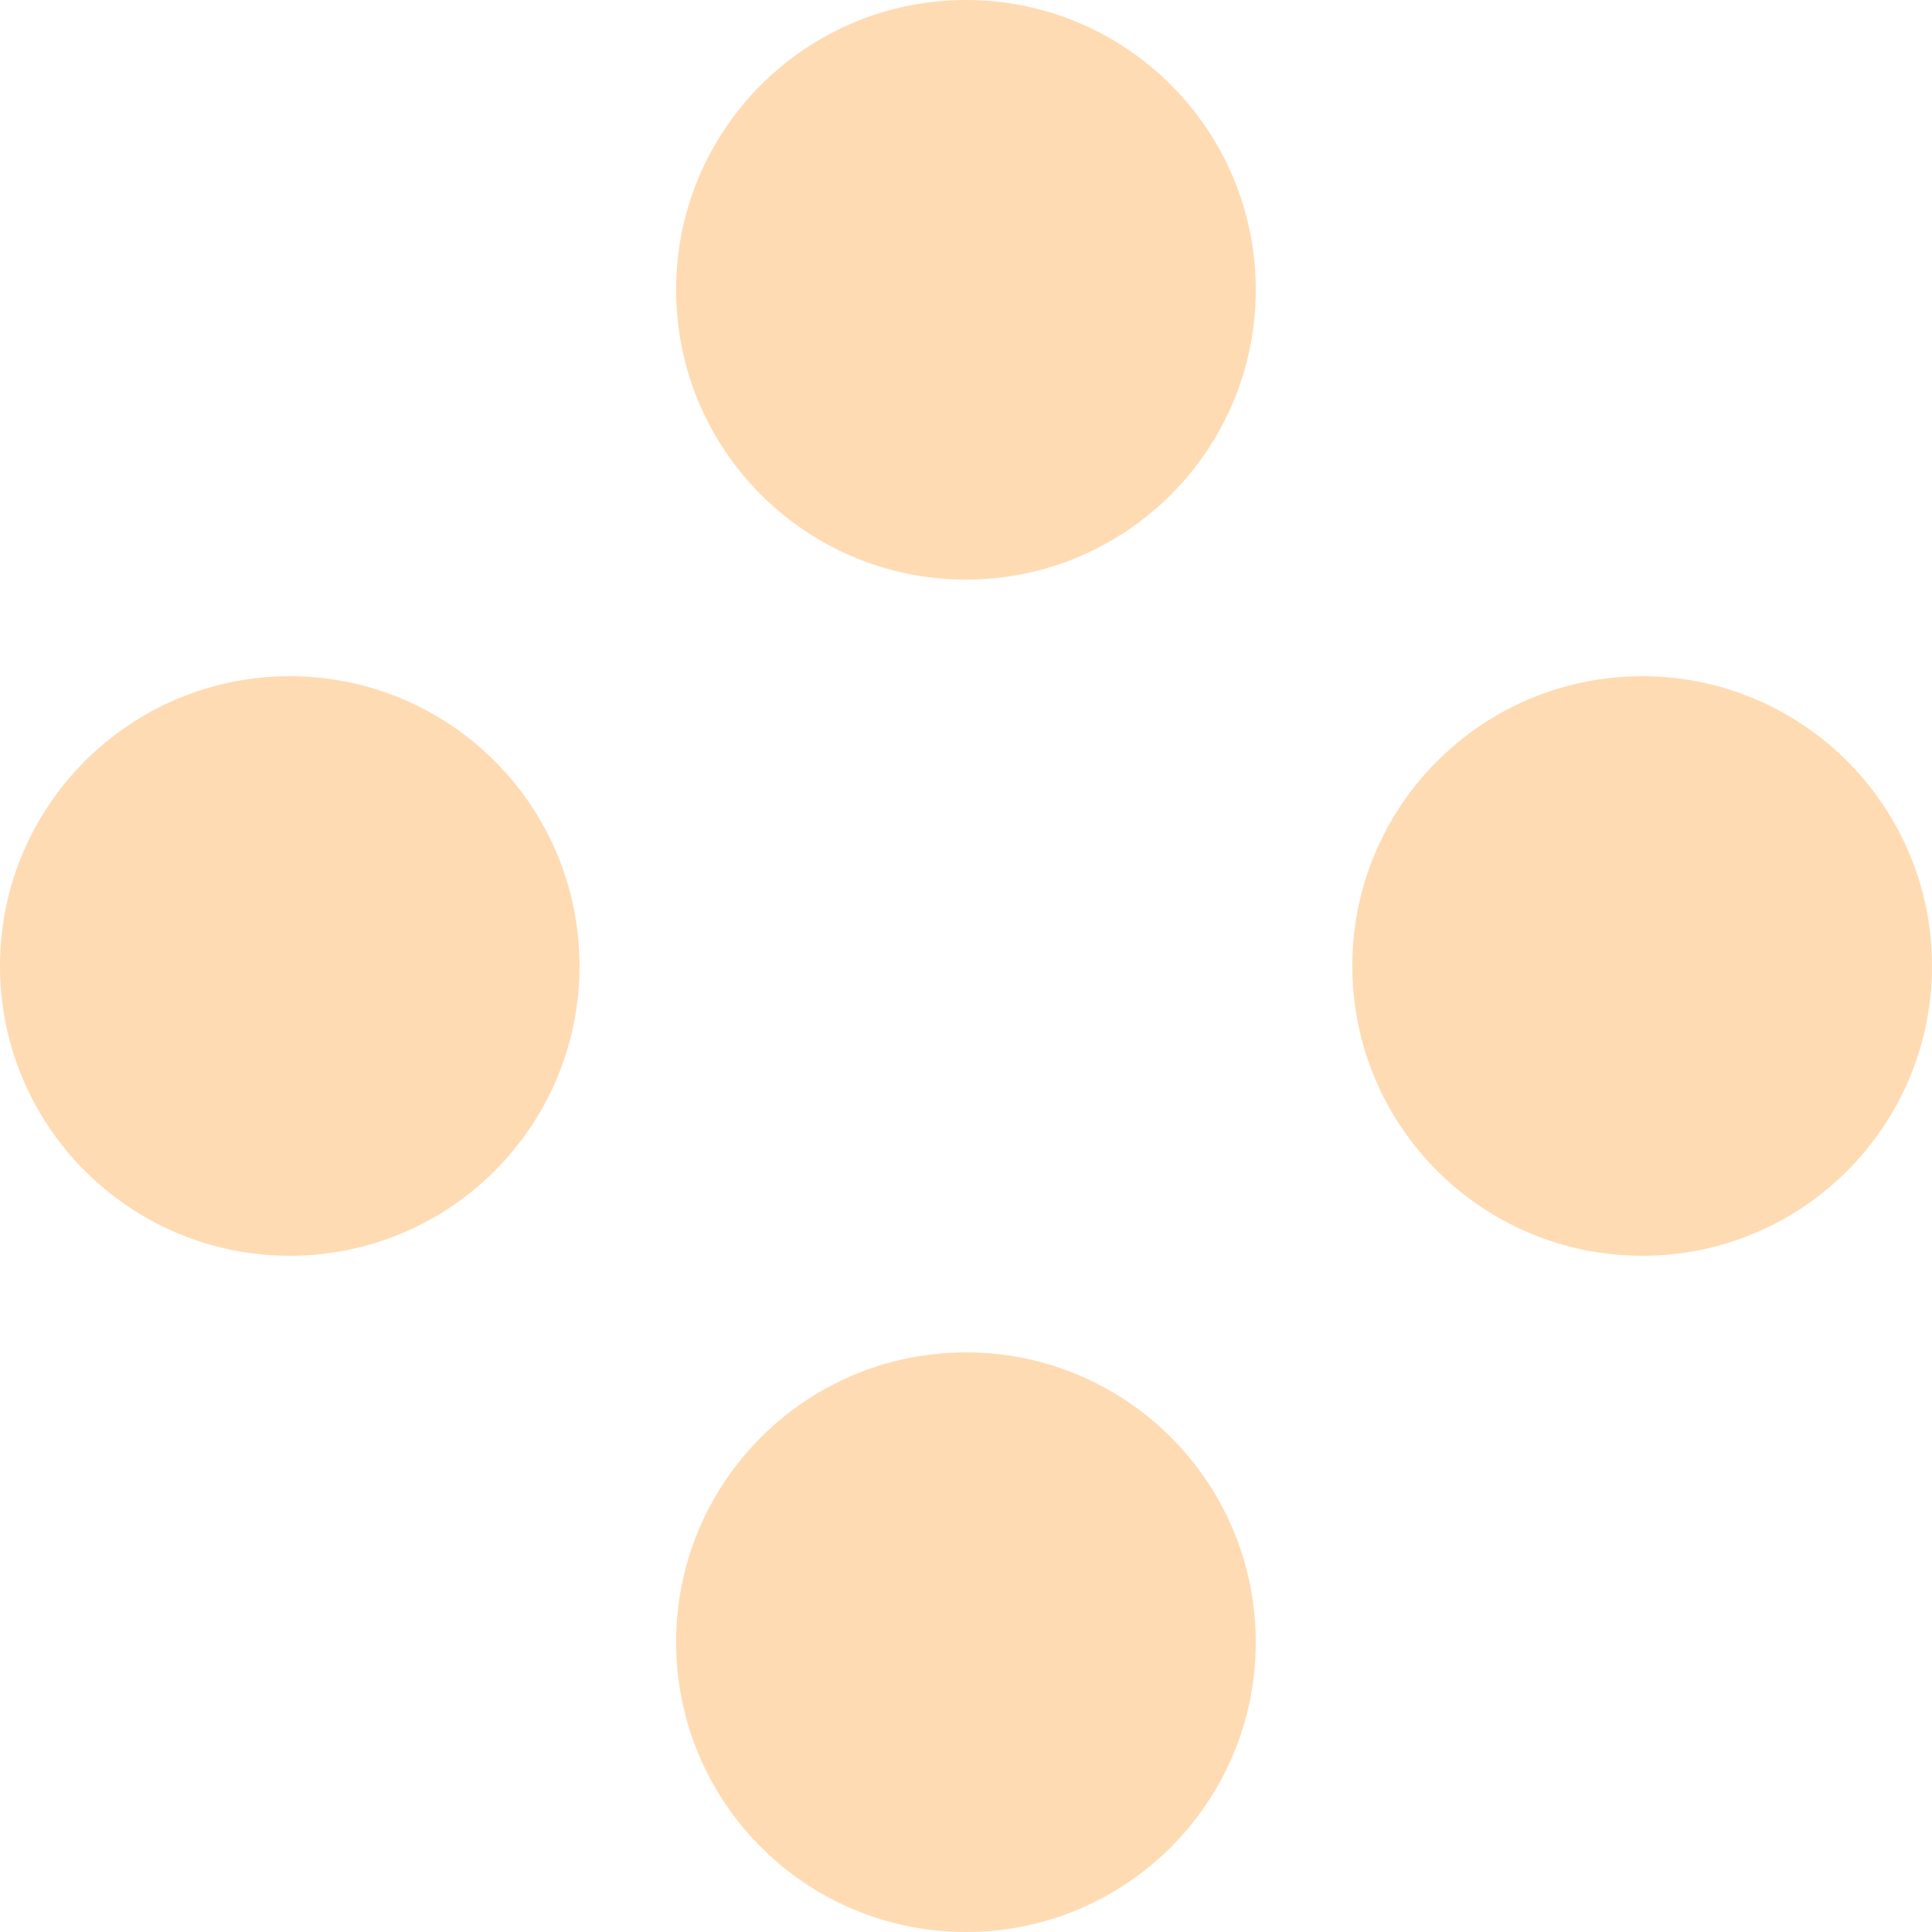 <svg version="1.1" id="图层_1" x="0px" y="0px" width="54.224px" height="54.224px" viewBox="0 0 54.224 54.224" enable-background="new 0 0 54.224 54.224" xml:space="preserve" xmlns="http://www.w3.org/2000/svg" xmlns:xlink="http://www.w3.org/1999/xlink" xmlns:xml="http://www.w3.org/XML/1998/namespace">
  <path fill="#FFDBB3" d="M54.224,27.112c0,4.492-3.642,8.133-8.132,8.133c-4.495,0-8.138-3.641-8.138-8.133
	c0-4.493,3.643-8.133,8.138-8.133C50.582,18.979,54.224,22.619,54.224,27.112z M27.112,0c-4.496,0-8.136,3.642-8.136,8.134
	c0,4.493,3.64,8.133,8.136,8.133c4.49,0,8.133-3.641,8.133-8.133C35.245,3.642,31.602,0,27.112,0z M27.112,37.956
	c-4.496,0-8.136,3.643-8.136,8.135s3.64,8.133,8.136,8.133c4.49,0,8.133-3.641,8.133-8.133S31.602,37.956,27.112,37.956z
	 M8.131,18.979C3.644,18.979,0,22.619,0,27.112c0,4.492,3.644,8.133,8.131,8.133c4.494,0,8.134-3.641,8.134-8.133
	C16.265,22.619,12.625,18.979,8.131,18.979z" class="color c1"/>
</svg>